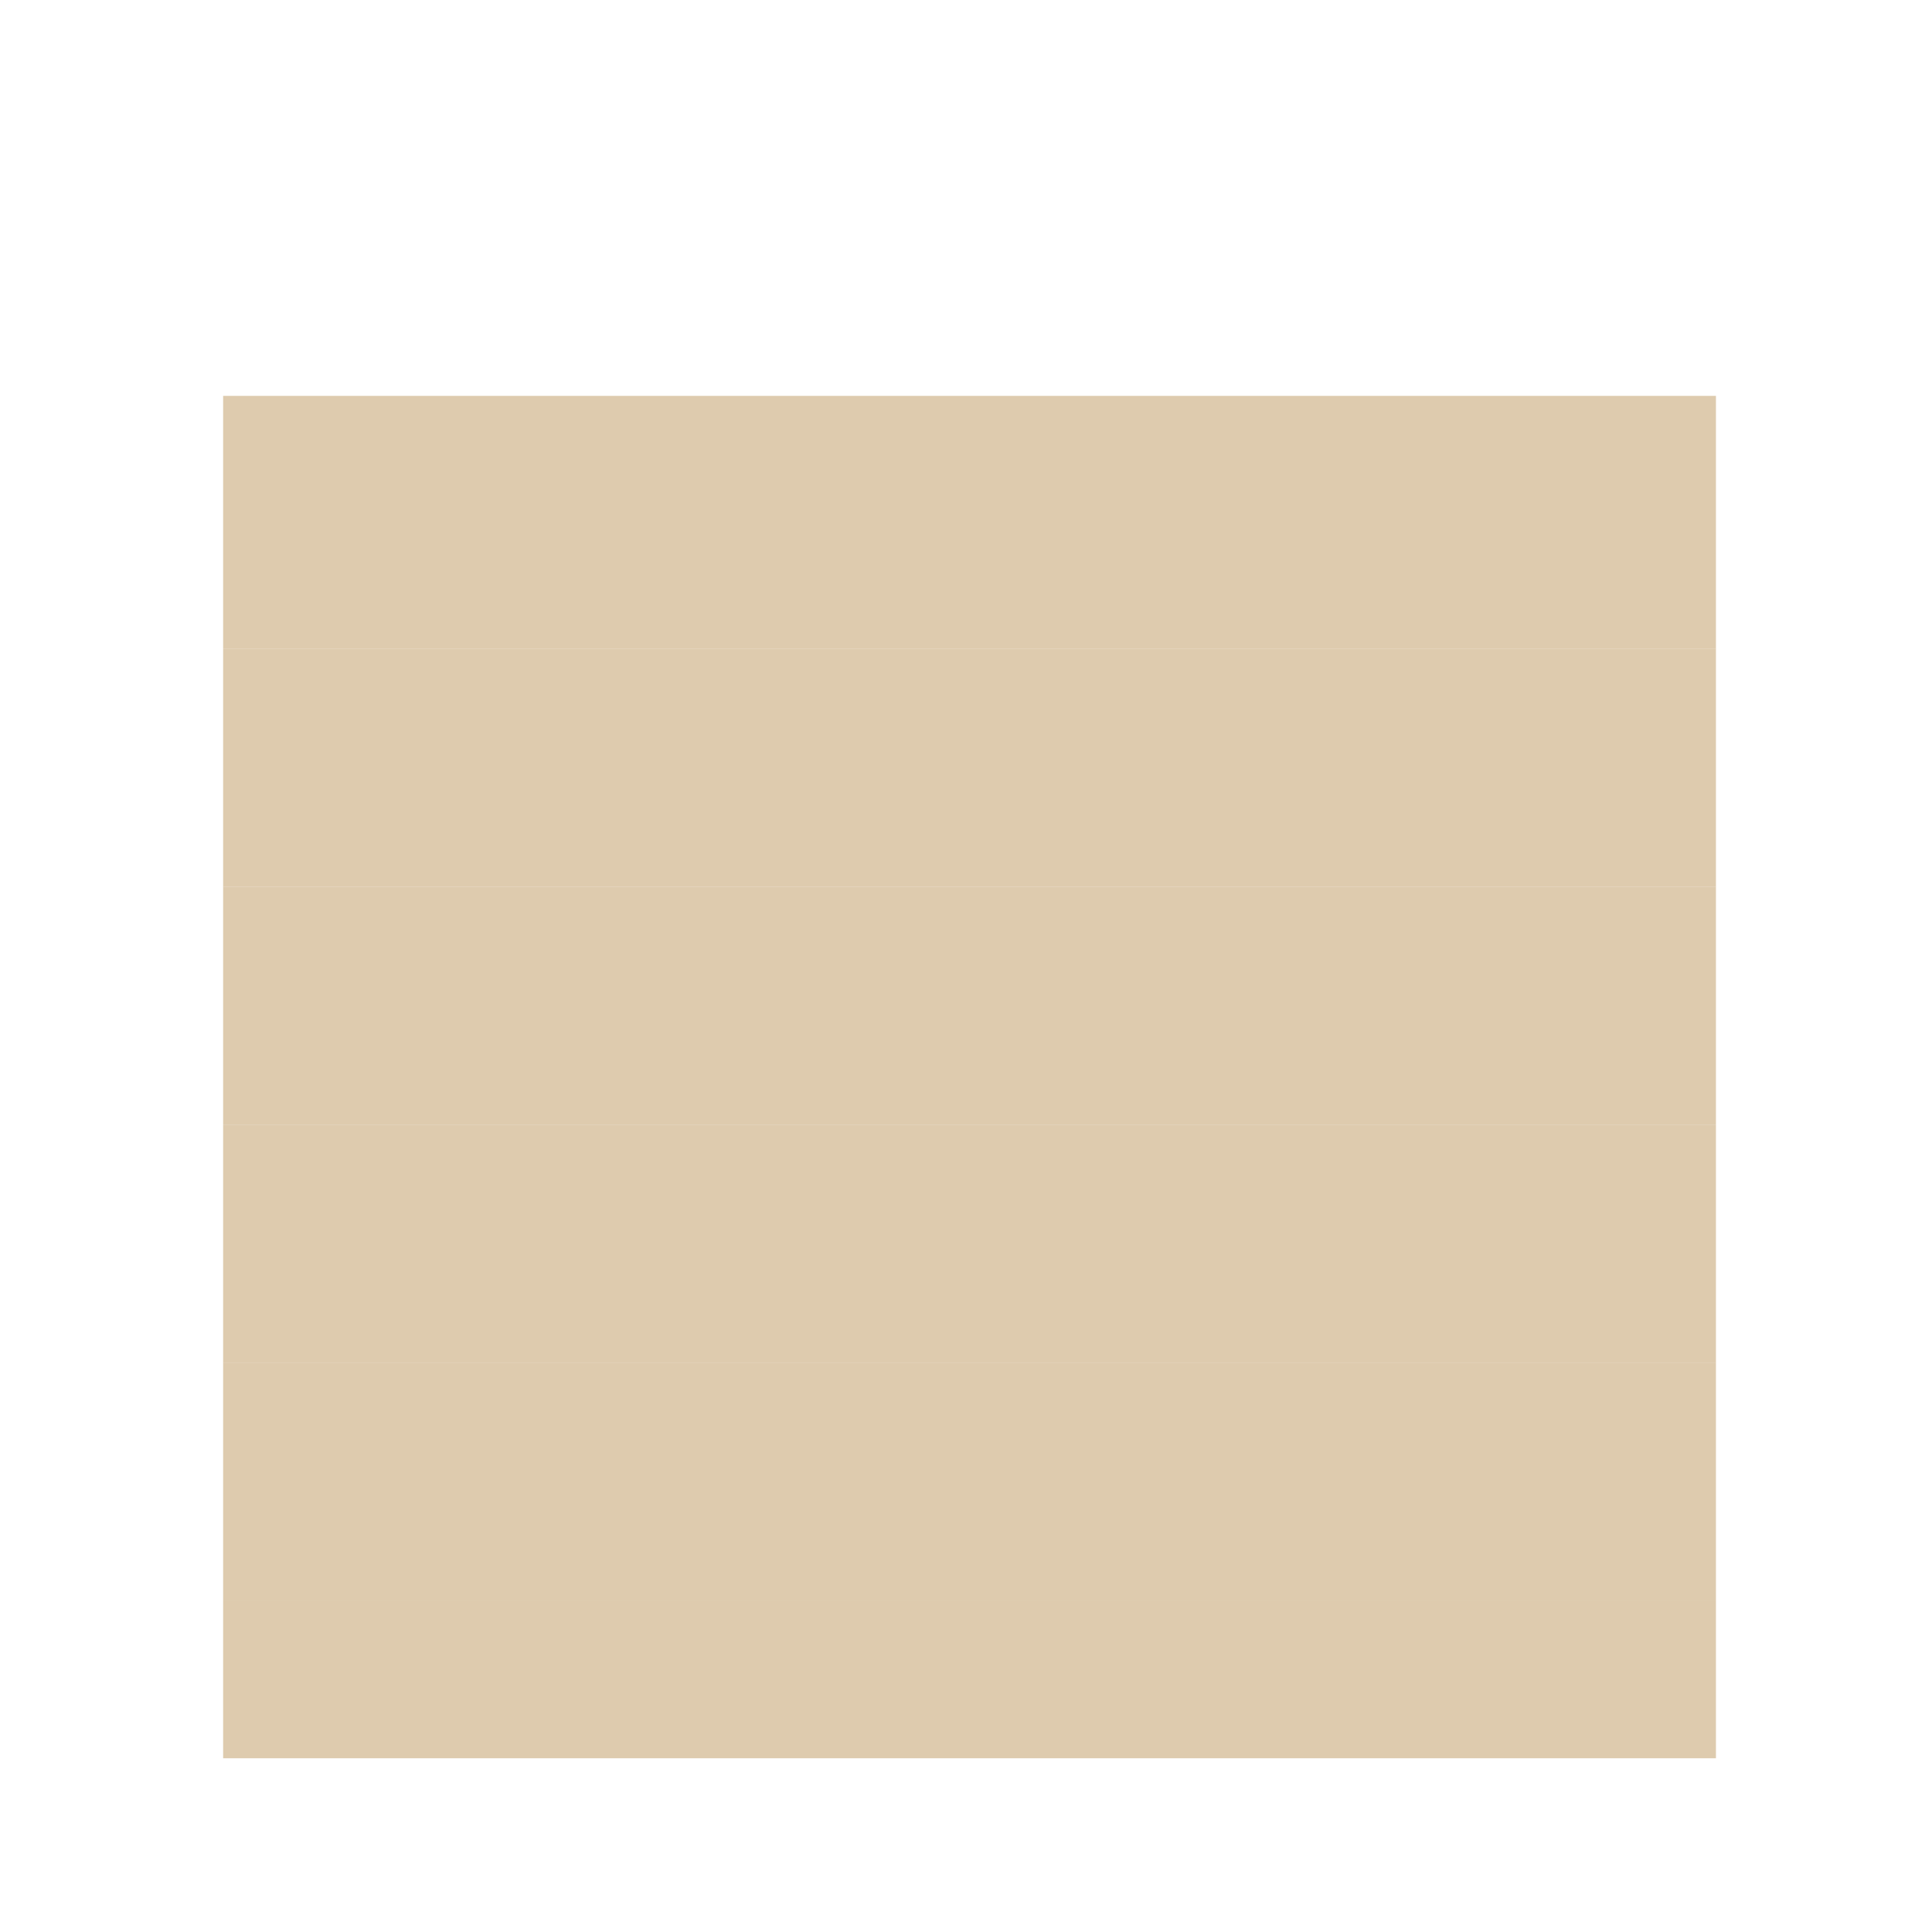 <svg id="Layer_1" data-name="Layer 1" xmlns="http://www.w3.org/2000/svg" viewBox="0 0 1080 1080">
    <g id="_1" data-name="1">
      <polygon id="emittor" points="959.223 894.654 124.73 894.654 124.73 761.676 959.223 761.676 959.223 812.056 959.223 894.654" fill="#d1b68c" opacity="0.7"/>
    </g>
    <g id="_0" data-name="0">
      <polygon id="emittor-2" data-name="emittor" points="959.223 982.88 124.73 982.88 124.73 894.654 959.223 894.654 959.223 928.079 959.223 982.88" fill="#d1b68c" opacity="0.7"/>
    </g>
    <g id="_2" data-name="2">
      <polygon id="emittor-3" data-name="emittor" points="959.223 761.676 124.73 761.676 124.73 628.697 959.223 628.697 959.223 695.186 959.223 761.676" fill="#d1b68c" opacity="0.7"/>
    </g>
    <g id="_3" data-name="3">
      <polygon id="emittor-4" data-name="emittor" points="959.223 628.697 124.73 628.697 124.73 495.719 959.223 495.719 959.223 562.208 959.223 628.697" fill="#d1b68c" opacity="0.7"/>
    </g>
    <g id="_4" data-name="4">
      <polygon id="emittor-5" data-name="emittor" points="959.223 495.719 124.73 495.719 124.73 362.74 959.223 362.74 959.223 429.229 959.223 495.719" fill="#d1b68c" opacity="0.7"/>
    </g>
    <g id="_5" data-name="5">
      <polygon id="emittor-6" data-name="emittor" points="959.223 362.74 124.73 362.74 124.73 221.297 959.223 221.297 959.223 292.019 959.223 362.74" fill="#d1b68c" opacity="0.7"/>
    </g>
    <rect width="1080" height="1080" fill="none"/>
</svg>
